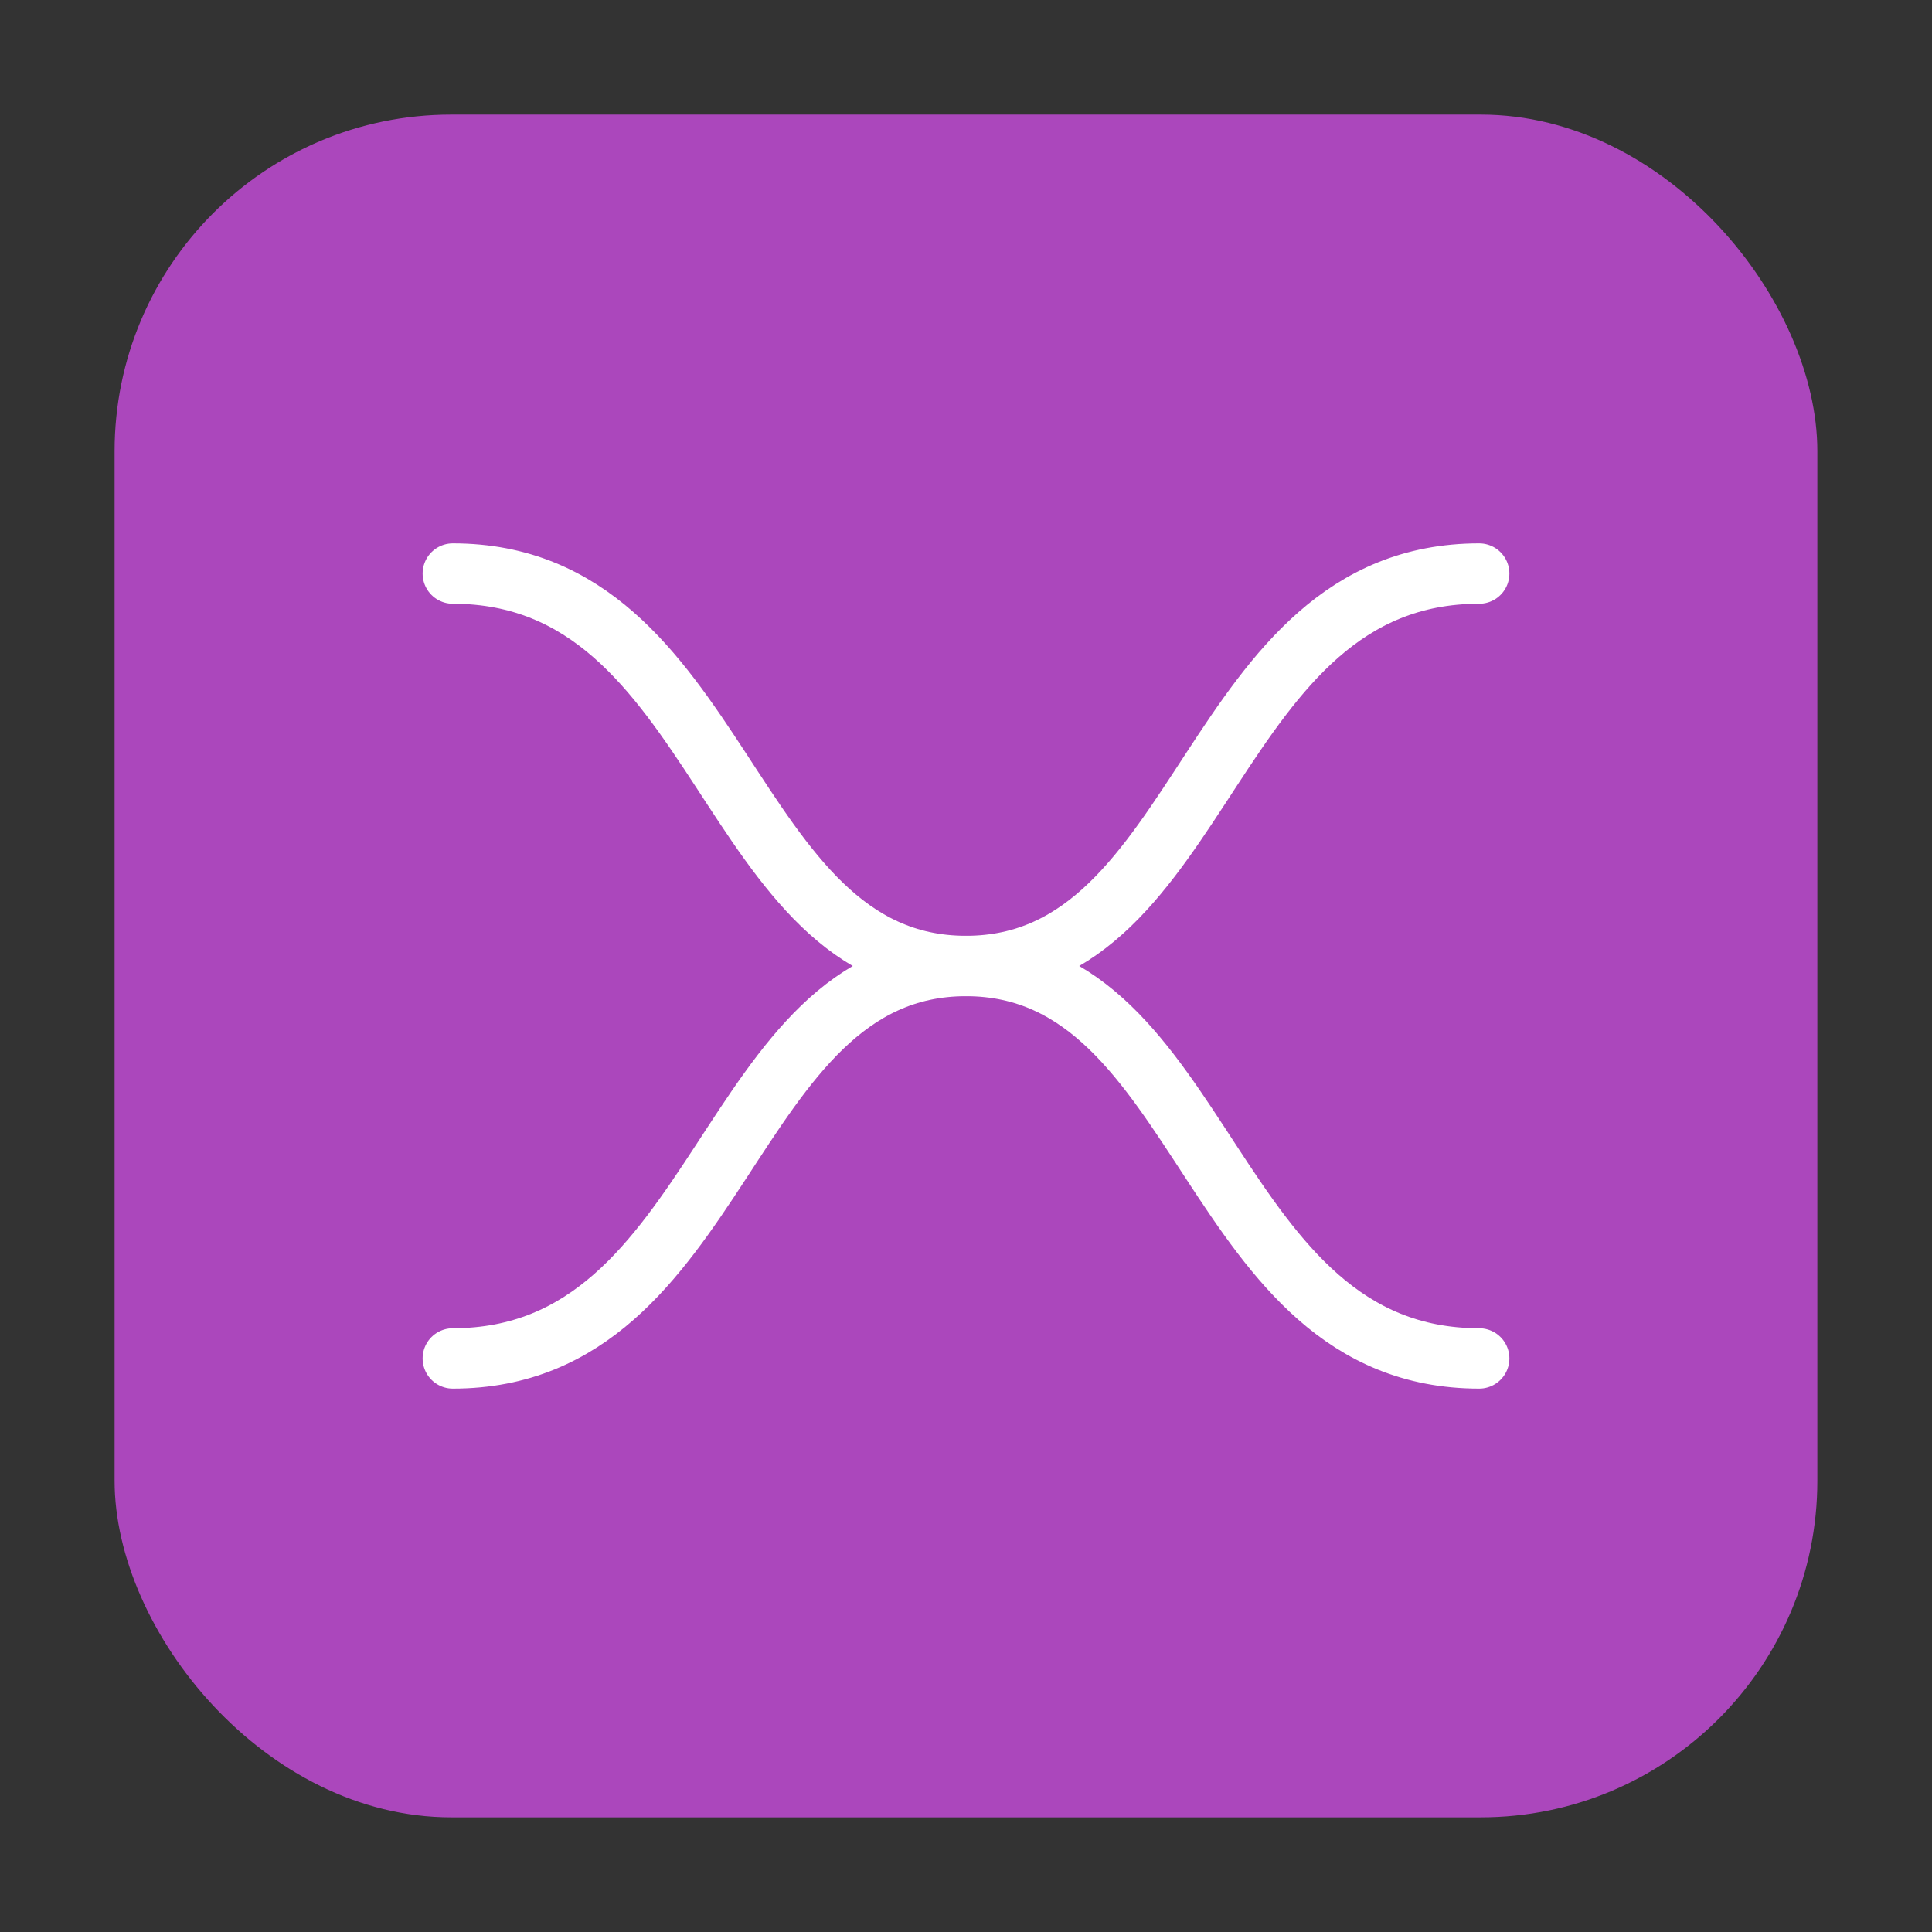 <svg height="32" viewBox="0 0 32 32" width="32" xmlns="http://www.w3.org/2000/svg"><rect x="0" y="0" width="32" height="32" fill="#333333" stroke="none"/><rect fill="#ab47bc" fill-rule="evenodd" height="28.203" ry="5.575" width="28.203" x="1.898" y="1.898"/><path d="m7.5 9.5c4.5 0 4.5 6.5 8.5 6.5s4-6.5 8.5-6.5" fill="none" stroke="#fff" stroke-linecap="round"/><path d="m7.5 22.5c4.5 0 4.5-6.5 8.5-6.5s4 6.5 8.5 6.5" fill="none" stroke="#fff" stroke-linecap="round"/></svg>